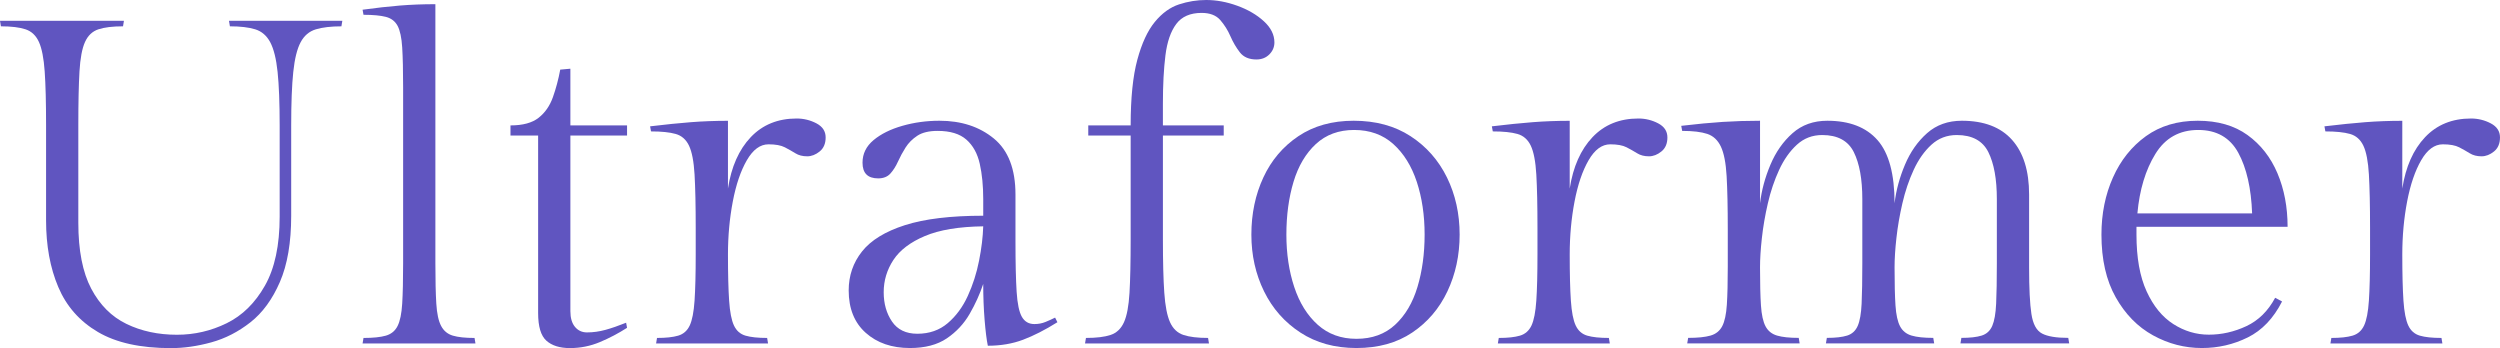 <svg width="280" height="39" viewBox="0 0 280 39" fill="none" xmlns="http://www.w3.org/2000/svg">
<path d="M38.341 2.329L38.238 2.949C37.068 2.949 36.113 3.061 35.374 3.285C34.633 3.509 34.066 3.991 33.671 4.731C33.275 5.471 33 6.581 32.846 8.061C32.69 9.542 32.614 11.538 32.614 14.051V24.172C32.614 27.166 32.191 29.637 31.349 31.58C30.506 33.525 29.405 35.032 28.047 36.099C26.687 37.166 25.226 37.915 23.66 38.345C22.094 38.775 20.589 38.99 19.144 38.99C15.738 38.99 13.011 38.389 10.965 37.183C8.917 35.979 7.438 34.3 6.527 32.149C5.615 29.998 5.16 27.51 5.16 24.688V13.999C5.16 11.486 5.109 9.489 5.006 8.009C4.903 6.529 4.687 5.427 4.361 4.704C4.033 3.981 3.535 3.508 2.864 3.284C2.193 3.06 1.272 2.948 0.103 2.948L0 2.328H13.881L13.778 2.948C12.608 2.948 11.688 3.06 11.017 3.284C10.346 3.509 9.847 3.981 9.521 4.704C9.193 5.427 8.987 6.529 8.901 8.009C8.815 9.489 8.772 11.486 8.772 13.999V24.945C8.772 28.043 9.253 30.505 10.217 32.329C11.179 34.154 12.495 35.471 14.165 36.279C15.833 37.089 17.717 37.492 19.816 37.492C21.777 37.492 23.635 37.062 25.389 36.201C27.144 35.341 28.57 33.938 29.672 31.993C30.773 30.049 31.323 27.475 31.323 24.274V14.05C31.323 11.537 31.245 9.541 31.091 8.06C30.936 6.581 30.66 5.471 30.265 4.73C29.869 3.99 29.311 3.509 28.588 3.284C27.866 3.06 26.919 2.948 25.749 2.948L25.646 2.328H38.341V2.329Z" fill="#6055C0"/>
<path d="M48.763 0.469V29.486C48.763 31.38 48.797 32.887 48.866 34.004C48.935 35.123 49.115 35.959 49.408 36.509C49.7 37.06 50.139 37.422 50.724 37.593C51.308 37.766 52.118 37.851 53.149 37.851L53.252 38.471H40.609L40.712 37.851C41.779 37.851 42.613 37.766 43.215 37.593C43.816 37.421 44.255 37.06 44.531 36.509C44.806 35.959 44.978 35.123 45.047 34.004C45.115 32.887 45.15 31.38 45.15 29.486V9.763C45.15 7.904 45.115 6.425 45.047 5.323C44.978 4.221 44.806 3.412 44.531 2.896C44.255 2.38 43.816 2.044 43.215 1.889C42.612 1.734 41.778 1.657 40.712 1.657L40.609 1.088C42.123 0.881 43.507 0.726 44.763 0.623C46.019 0.52 47.352 0.469 48.763 0.469Z" fill="#6055C0"/>
<path d="M63.883 7.695V14.046H70.23V15.182H63.883V34.855C63.883 35.612 64.054 36.197 64.398 36.61C64.742 37.023 65.189 37.23 65.74 37.23C66.428 37.23 67.116 37.135 67.804 36.946C68.492 36.758 69.266 36.49 70.126 36.145L70.23 36.714C69.266 37.334 68.251 37.867 67.185 38.314C66.118 38.761 65 38.985 63.83 38.985C62.695 38.985 61.818 38.71 61.199 38.16C60.579 37.609 60.27 36.576 60.27 35.062V15.182H57.174V14.046C58.55 14.046 59.599 13.762 60.322 13.194C61.044 12.626 61.577 11.86 61.921 10.896C62.265 9.933 62.541 8.9 62.747 7.798L63.883 7.695Z" fill="#6055C0"/>
<path d="M89.221 13.273C90.012 13.273 90.752 13.454 91.441 13.816C92.129 14.177 92.472 14.702 92.472 15.391C92.472 16.08 92.248 16.604 91.801 16.965C91.354 17.327 90.889 17.507 90.407 17.507C89.892 17.507 89.453 17.396 89.091 17.171C88.73 16.948 88.334 16.724 87.905 16.5C87.474 16.276 86.864 16.164 86.073 16.164C85.144 16.164 84.336 16.758 83.648 17.945C82.959 19.133 82.435 20.673 82.074 22.566C81.713 24.459 81.532 26.438 81.532 28.504C81.532 30.672 81.576 32.395 81.662 33.668C81.747 34.941 81.928 35.871 82.204 36.456C82.479 37.042 82.908 37.42 83.494 37.592C84.078 37.765 84.888 37.85 85.919 37.85L86.022 38.47H73.482L73.585 37.85C74.583 37.85 75.374 37.765 75.959 37.592C76.543 37.42 76.973 37.042 77.249 36.456C77.524 35.871 77.705 34.941 77.791 33.668C77.876 32.395 77.92 30.672 77.92 28.504V25.509C77.92 22.997 77.876 21.008 77.791 19.546C77.705 18.083 77.498 17.008 77.171 16.318C76.844 15.63 76.346 15.192 75.675 15.002C75.004 14.812 74.083 14.718 72.913 14.718L72.811 14.149C74.53 13.943 76.053 13.788 77.377 13.685C78.701 13.582 80.086 13.53 81.531 13.53V21.12C81.909 18.676 82.761 16.757 84.085 15.362C85.41 13.97 87.122 13.273 89.221 13.273Z" fill="#6055C0"/>
<path d="M113.733 21.786V27C113.733 29.445 113.777 31.338 113.863 32.68C113.948 34.023 114.146 34.962 114.456 35.495C114.766 36.028 115.23 36.295 115.85 36.295C116.296 36.295 116.709 36.218 117.088 36.062C117.466 35.908 117.827 35.745 118.172 35.572L118.43 36.088C117.053 36.949 115.772 37.603 114.585 38.05C113.398 38.497 112.082 38.722 110.637 38.722C110.5 38.068 110.38 37.103 110.276 35.83C110.173 34.557 110.121 33.215 110.121 31.803C109.742 32.939 109.235 34.058 108.599 35.158C107.962 36.261 107.111 37.172 106.045 37.896C104.978 38.618 103.602 38.979 101.916 38.979C99.886 38.979 98.234 38.412 96.962 37.276C95.689 36.139 95.053 34.557 95.053 32.525C95.053 30.873 95.551 29.419 96.549 28.162C97.546 26.906 99.147 25.924 101.349 25.219C103.55 24.514 106.474 24.161 110.122 24.161V22.302C110.122 20.822 109.993 19.506 109.735 18.352C109.477 17.199 108.978 16.295 108.238 15.641C107.498 14.987 106.424 14.66 105.013 14.66C104.049 14.66 103.292 14.841 102.742 15.202C102.192 15.564 101.753 16.003 101.426 16.519C101.099 17.035 100.815 17.561 100.575 18.093C100.334 18.627 100.05 19.075 99.724 19.436C99.396 19.798 98.941 19.979 98.356 19.979C97.186 19.979 96.602 19.393 96.602 18.223C96.602 17.225 97.014 16.381 97.84 15.692C98.665 15.004 99.741 14.471 101.065 14.092C102.39 13.713 103.775 13.523 105.22 13.523C107.662 13.523 109.691 14.186 111.309 15.512C112.925 16.838 113.733 18.93 113.733 21.786ZM102.742 37.38C104.084 37.38 105.219 36.984 106.148 36.192C107.076 35.401 107.825 34.385 108.392 33.146C108.96 31.907 109.381 30.59 109.656 29.195C109.932 27.801 110.086 26.52 110.121 25.349C107.403 25.384 105.227 25.745 103.593 26.433C101.959 27.122 100.781 28.017 100.058 29.118C99.336 30.22 98.974 31.424 98.974 32.732C98.974 34.005 99.284 35.099 99.903 36.011C100.522 36.923 101.469 37.38 102.742 37.38Z" fill="#6055C0"/>
<path d="M130.246 15.181V26.798C130.246 29.311 130.297 31.308 130.401 32.788C130.504 34.268 130.718 35.369 131.046 36.093C131.372 36.815 131.871 37.289 132.542 37.513C133.213 37.737 134.133 37.849 135.303 37.849L135.406 38.468H121.524L121.627 37.849C122.797 37.849 123.717 37.737 124.388 37.513C125.059 37.289 125.558 36.816 125.885 36.093C126.212 35.37 126.418 34.268 126.505 32.788C126.59 31.308 126.634 29.311 126.634 26.798V15.181H121.886V14.045H126.634C126.634 10.981 126.883 8.529 127.382 6.687C127.88 4.845 128.535 3.434 129.343 2.453C130.151 1.472 131.054 0.818 132.053 0.491C133.05 0.164 134.065 0 135.097 0C136.233 0 137.393 0.215 138.58 0.645C139.767 1.076 140.756 1.652 141.547 2.375C142.338 3.098 142.734 3.89 142.734 4.75C142.734 5.266 142.544 5.714 142.166 6.093C141.787 6.472 141.306 6.661 140.721 6.661C139.895 6.661 139.277 6.395 138.863 5.861C138.45 5.328 138.097 4.725 137.805 4.053C137.513 3.382 137.134 2.78 136.67 2.246C136.206 1.713 135.509 1.445 134.58 1.445C133.307 1.445 132.361 1.858 131.742 2.684C131.123 3.51 130.718 4.681 130.529 6.195C130.339 7.71 130.245 9.518 130.245 11.617V14.043H137.057V15.179H130.246V15.181Z" fill="#6055C0"/>
<path d="M151.609 13.523C154.086 13.523 156.21 14.1 157.983 15.253C159.755 16.407 161.113 17.947 162.06 19.875C163.005 21.803 163.479 23.937 163.479 26.278C163.479 28.584 163.022 30.701 162.111 32.629C161.199 34.557 159.883 36.097 158.164 37.25C156.444 38.404 154.363 38.979 151.92 38.979C149.51 38.979 147.42 38.404 145.649 37.25C143.878 36.097 142.519 34.557 141.573 32.629C140.627 30.701 140.154 28.584 140.154 26.278C140.154 23.937 140.601 21.803 141.496 19.875C142.39 17.947 143.698 16.407 145.418 15.253C147.136 14.1 149.201 13.523 151.609 13.523ZM151.919 37.947C153.673 37.947 155.119 37.422 156.254 36.372C157.389 35.322 158.224 33.912 158.757 32.138C159.289 30.365 159.557 28.412 159.557 26.278C159.557 24.109 159.264 22.139 158.68 20.365C158.094 18.593 157.216 17.182 156.048 16.131C154.877 15.082 153.416 14.556 151.661 14.556C149.941 14.556 148.513 15.082 147.378 16.131C146.243 17.182 145.408 18.593 144.875 20.365C144.341 22.139 144.075 24.109 144.075 26.278C144.075 28.412 144.367 30.365 144.952 32.138C145.538 33.912 146.414 35.322 147.584 36.372C148.754 37.422 150.199 37.947 151.919 37.947Z" fill="#6055C0"/>
<path d="M183.498 13.273C184.288 13.273 185.028 13.454 185.717 13.816C186.405 14.177 186.749 14.702 186.749 15.391C186.749 16.08 186.525 16.604 186.078 16.965C185.631 17.327 185.166 17.507 184.685 17.507C184.168 17.507 183.73 17.396 183.369 17.171C183.008 16.948 182.612 16.724 182.182 16.5C181.751 16.276 181.141 16.164 180.35 16.164C179.421 16.164 178.612 16.758 177.924 17.945C177.236 19.133 176.712 20.673 176.35 22.566C175.989 24.459 175.808 26.438 175.808 28.504C175.808 30.672 175.851 32.395 175.937 33.668C176.023 34.941 176.204 35.871 176.479 36.456C176.754 37.042 177.184 37.42 177.77 37.592C178.355 37.765 179.164 37.85 180.195 37.85L180.298 38.47H167.759L167.863 37.85C168.86 37.85 169.651 37.765 170.236 37.592C170.821 37.42 171.25 37.042 171.527 36.456C171.801 35.871 171.982 34.941 172.068 33.668C172.153 32.395 172.197 30.672 172.197 28.504V25.509C172.197 22.997 172.153 21.008 172.068 19.546C171.982 18.083 171.775 17.008 171.449 16.318C171.121 15.63 170.623 15.192 169.953 15.002C169.282 14.812 168.361 14.718 167.192 14.718L167.088 14.149C168.808 13.943 170.331 13.788 171.655 13.685C172.978 13.582 174.364 13.53 175.808 13.53V21.12C176.187 18.676 177.039 16.757 178.363 15.362C179.686 13.968 181.399 13.273 183.498 13.273Z" fill="#6055C0"/>
<path d="M212.191 22.766C212.363 21.321 212.75 19.883 213.353 18.455C213.954 17.027 214.779 15.847 215.829 14.918C216.878 13.989 218.177 13.523 219.725 13.523C222.203 13.523 224.077 14.239 225.35 15.666C226.623 17.095 227.259 19.135 227.259 21.785V29.943C227.259 32.284 227.344 34.023 227.517 35.158C227.689 36.294 228.085 37.026 228.705 37.353C229.324 37.68 230.304 37.843 231.646 37.843L231.75 38.463H219.571L219.674 37.843C220.637 37.843 221.393 37.758 221.945 37.585C222.494 37.413 222.891 37.052 223.131 36.501C223.37 35.951 223.518 35.115 223.569 33.996C223.621 32.879 223.647 31.372 223.647 29.479V22.301C223.647 20.064 223.329 18.309 222.693 17.034C222.055 15.761 220.878 15.124 219.158 15.124C218.056 15.124 217.111 15.485 216.32 16.208C215.529 16.931 214.866 17.87 214.333 19.023C213.8 20.176 213.379 21.424 213.069 22.766C212.759 24.109 212.535 25.409 212.398 26.664C212.259 27.921 212.191 29.013 212.191 29.943C212.191 31.733 212.225 33.153 212.294 34.202C212.363 35.253 212.535 36.036 212.811 36.552C213.085 37.069 213.515 37.413 214.1 37.585C214.685 37.758 215.494 37.843 216.526 37.843L216.629 38.463H204.503L204.606 37.843C205.569 37.843 206.325 37.758 206.877 37.585C207.427 37.413 207.822 37.052 208.063 36.501C208.304 35.951 208.451 35.115 208.502 33.996C208.553 32.879 208.58 31.372 208.58 29.479V22.301C208.58 20.064 208.261 18.309 207.625 17.034C206.988 15.761 205.81 15.124 204.09 15.124C202.988 15.124 202.042 15.485 201.252 16.208C200.461 16.931 199.798 17.87 199.265 19.023C198.732 20.176 198.311 21.424 198.001 22.766C197.691 24.109 197.467 25.409 197.33 26.664C197.191 27.921 197.123 29.013 197.123 29.943C197.123 31.733 197.157 33.153 197.226 34.202C197.295 35.253 197.467 36.036 197.743 36.552C198.017 37.069 198.447 37.413 199.033 37.585C199.617 37.758 200.427 37.843 201.458 37.843L201.561 38.463H188.969L189.073 37.843C190.139 37.843 190.973 37.758 191.576 37.585C192.177 37.413 192.616 37.06 192.892 36.527C193.166 35.994 193.338 35.193 193.407 34.126C193.477 33.059 193.511 31.631 193.511 29.84V25.71C193.511 23.197 193.467 21.201 193.382 19.72C193.296 18.24 193.08 17.139 192.737 16.416C192.393 15.693 191.885 15.22 191.215 14.996C190.544 14.773 189.606 14.66 188.403 14.66L188.299 14.093C190.054 13.886 191.602 13.74 192.944 13.653C194.285 13.568 195.679 13.524 197.124 13.524V22.767C197.296 21.321 197.683 19.884 198.285 18.456C198.886 17.027 199.712 15.848 200.763 14.919C201.811 13.989 203.111 13.524 204.658 13.524C207.136 13.524 209.01 14.247 210.282 15.693C211.554 17.137 212.191 19.496 212.191 22.766Z" fill="#6055C0"/>
<path d="M256.211 25.399H239.285V26.278C239.285 28.859 239.661 30.976 240.42 32.629C241.176 34.281 242.173 35.503 243.412 36.295C244.652 37.087 245.975 37.483 247.386 37.483C248.832 37.483 250.233 37.165 251.593 36.528C252.951 35.891 254.025 34.832 254.818 33.352L255.591 33.765C254.629 35.658 253.347 37.001 251.748 37.792C250.147 38.583 248.436 38.979 246.613 38.979C244.685 38.979 242.863 38.506 241.143 37.56C239.422 36.613 238.029 35.193 236.963 33.3C235.895 31.407 235.362 29.066 235.362 26.278C235.362 23.937 235.792 21.803 236.654 19.875C237.512 17.947 238.744 16.407 240.342 15.253C241.943 14.1 243.878 13.523 246.148 13.523C248.383 13.523 250.242 14.057 251.721 15.124C253.2 16.192 254.318 17.62 255.076 19.409C255.831 21.2 256.211 23.197 256.211 25.399ZM246.2 14.556C244.102 14.556 242.501 15.452 241.401 17.241C240.299 19.032 239.628 21.251 239.388 23.902H252.237C252.134 21.08 251.619 18.816 250.689 17.112C249.76 15.409 248.263 14.556 246.2 14.556Z" fill="#6055C0"/>
<path d="M276.747 13.273C277.538 13.273 278.277 13.454 278.966 13.816C279.654 14.177 279.999 14.702 279.999 15.391C279.999 16.08 279.774 16.604 279.328 16.965C278.881 17.327 278.415 17.507 277.935 17.507C277.418 17.507 276.98 17.396 276.618 17.171C276.257 16.948 275.862 16.724 275.432 16.5C275.001 16.276 274.39 16.164 273.599 16.164C272.671 16.164 271.861 16.758 271.174 17.945C270.486 19.133 269.961 20.673 269.599 22.566C269.239 24.459 269.057 26.438 269.057 28.504C269.057 30.672 269.101 32.395 269.186 33.668C269.272 34.941 269.454 35.871 269.728 36.456C270.003 37.042 270.434 37.42 271.02 37.592C271.604 37.765 272.413 37.85 273.444 37.85L273.548 38.47H261.008L261.112 37.85C262.109 37.85 262.9 37.765 263.485 37.592C264.071 37.42 264.5 37.042 264.777 36.456C265.051 35.871 265.232 34.941 265.317 33.668C265.402 32.395 265.446 30.672 265.446 28.504V25.509C265.446 22.997 265.402 21.008 265.317 19.546C265.232 18.083 265.024 17.008 264.698 16.318C264.371 15.63 263.873 15.192 263.202 15.002C262.531 14.812 261.611 14.718 260.441 14.718L260.337 14.149C262.057 13.943 263.58 13.788 264.904 13.685C266.227 13.582 267.613 13.53 269.057 13.53V21.12C269.436 18.676 270.289 16.757 271.612 15.362C272.936 13.968 274.649 13.273 276.747 13.273Z" fill="#6055C0"/>
</svg>
